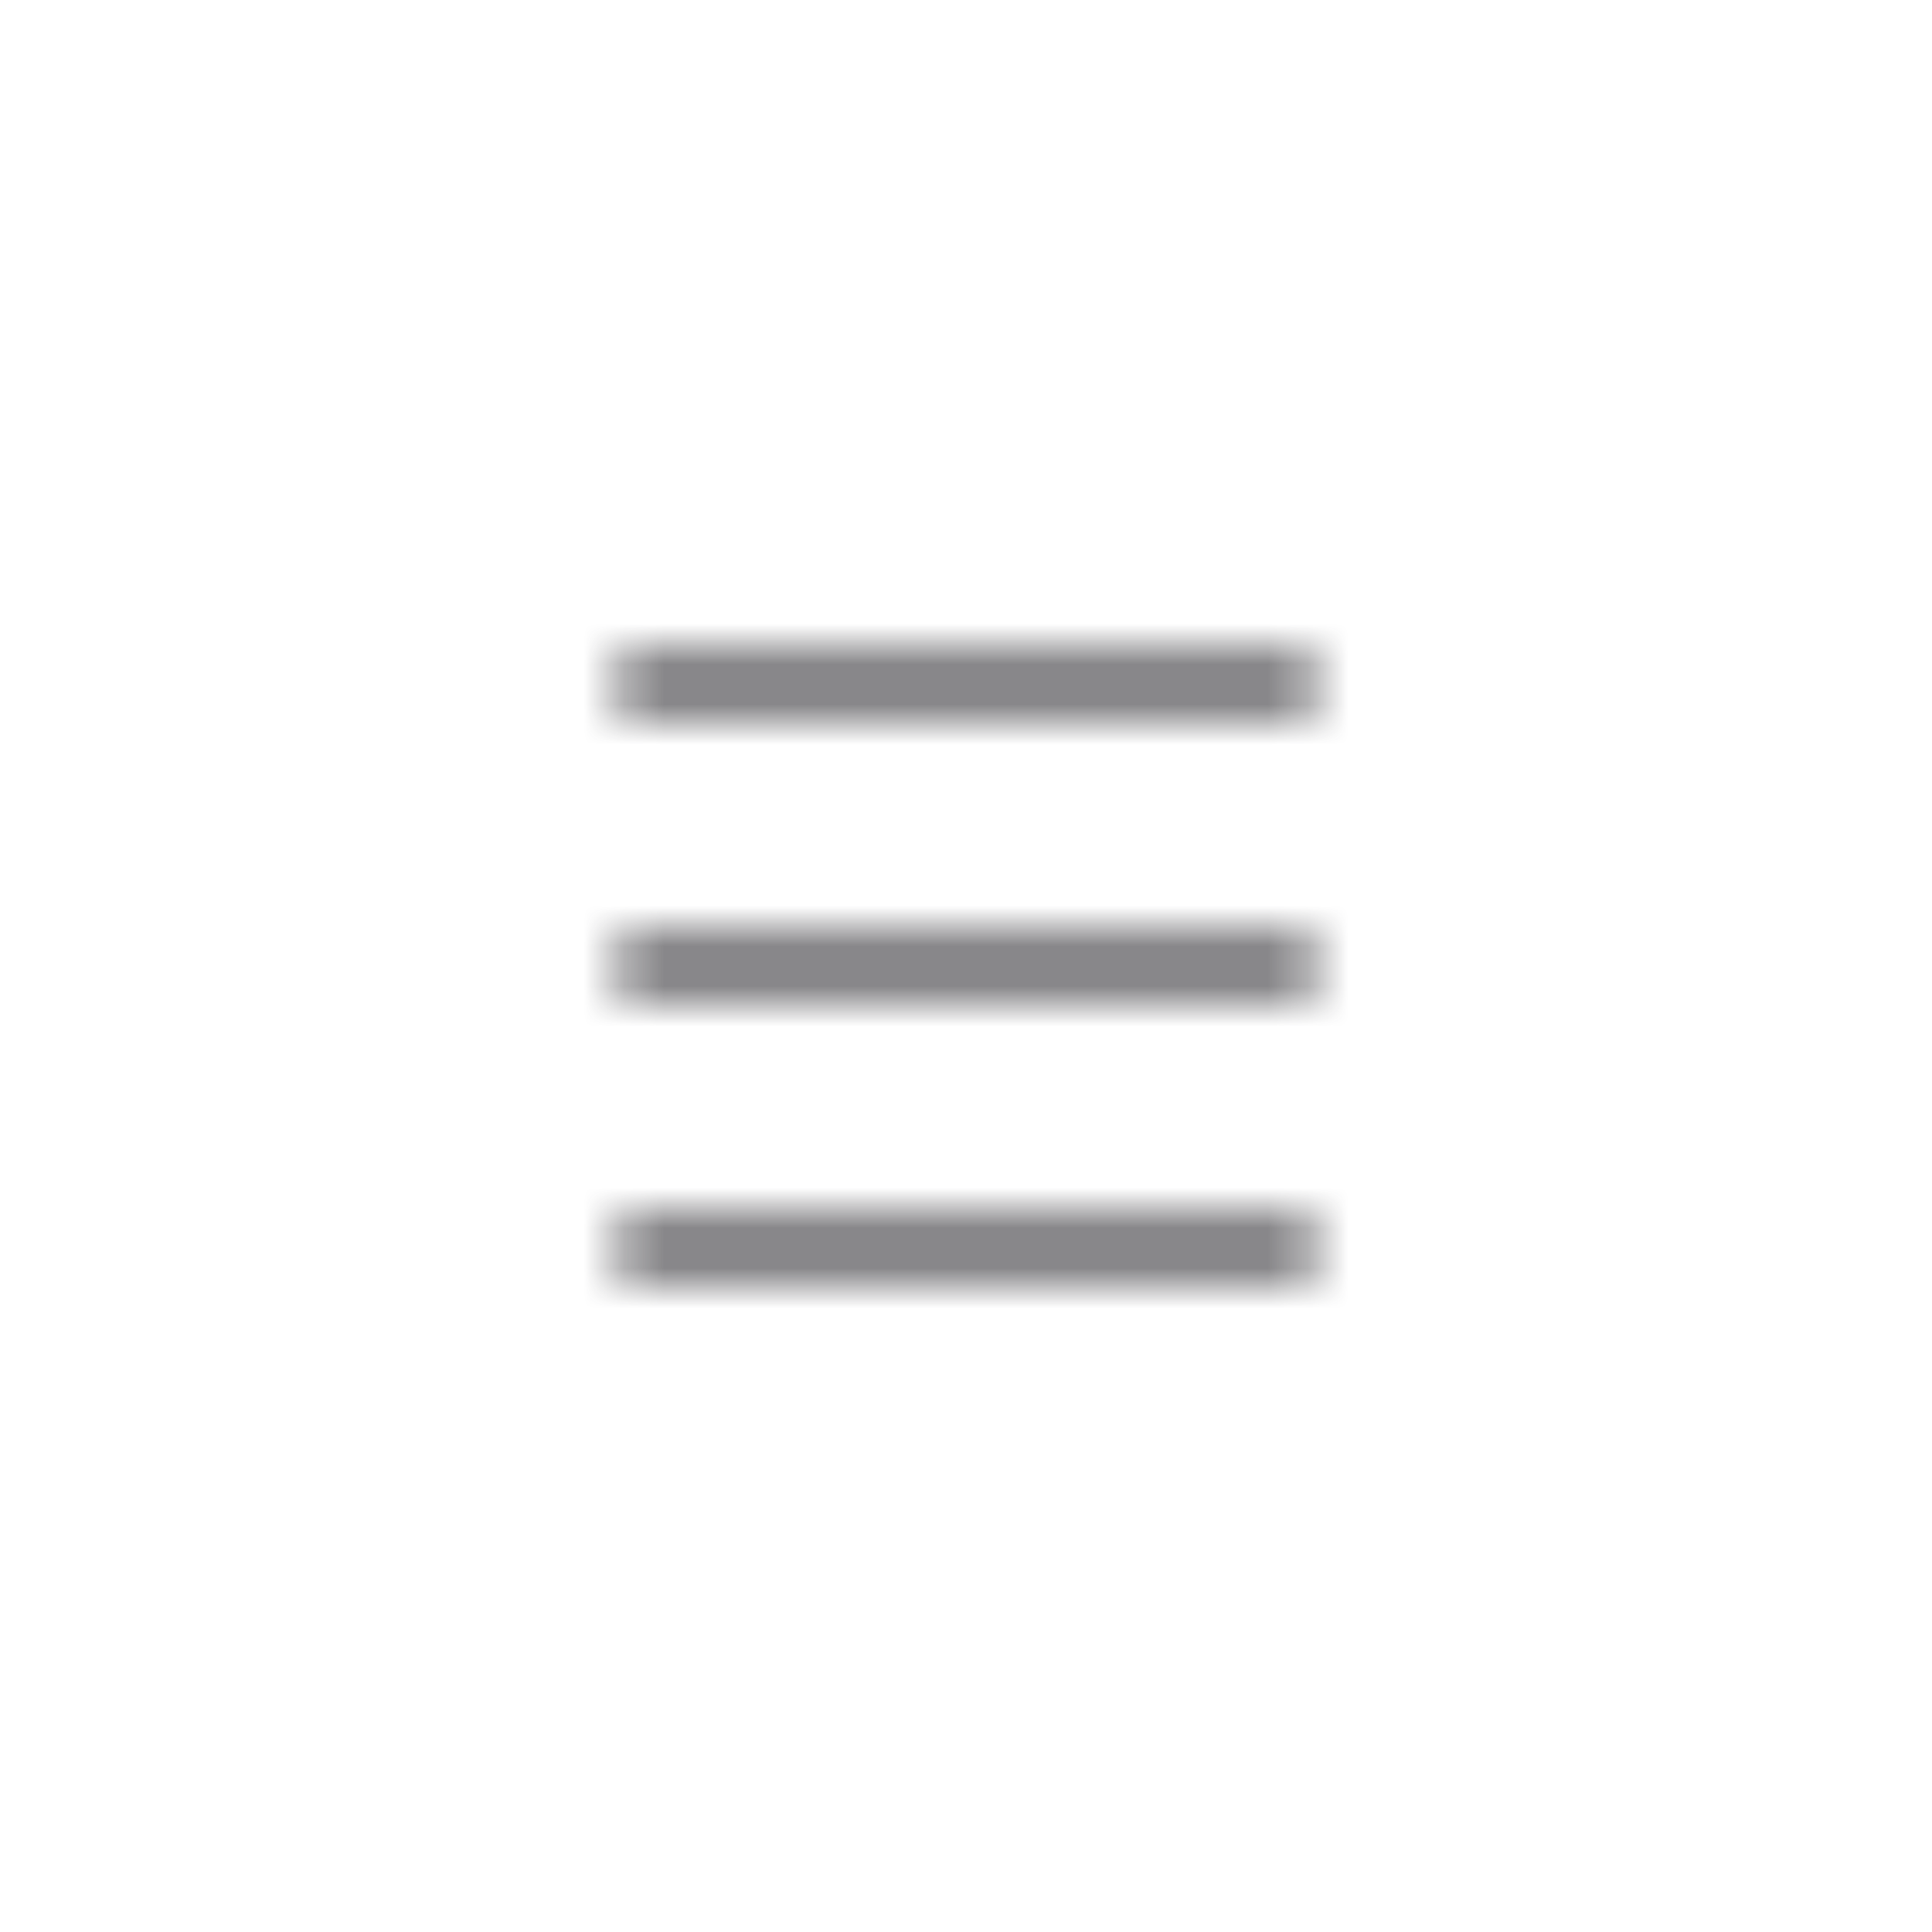<svg width="48" height="48" viewBox="0 0 48 48" fill="none" xmlns="http://www.w3.org/2000/svg">
<g clip-path="url(#clip0_2582_596)">
<mask id="mask0_2582_596" style="mask-type:luminance" maskUnits="userSpaceOnUse" x="12" y="12" width="24" height="24">
<path d="M16 24.875C14.875 24.875 14.875 23.125 16 23.125H32C33.15 23.125 33.15 24.875 32 24.875H16ZM16 17.875C14.875 17.875 14.875 16.125 16 16.125H32C33.15 16.125 33.15 17.875 32 17.875H16ZM16 31.875C14.875 31.875 14.875 30.125 16 30.125H32C33.15 30.125 33.15 31.875 32 31.875H16Z" fill="white"/>
</mask>
<g mask="url(#mask0_2582_596)">
<rect width="48" height="48" fill="#222125" fill-opacity="0.62"/>
</g>
</g>
<defs>
<clipPath id="clip0_2582_596">
<rect width="48" height="48" fill="white"/>
</clipPath>
</defs>
</svg>

